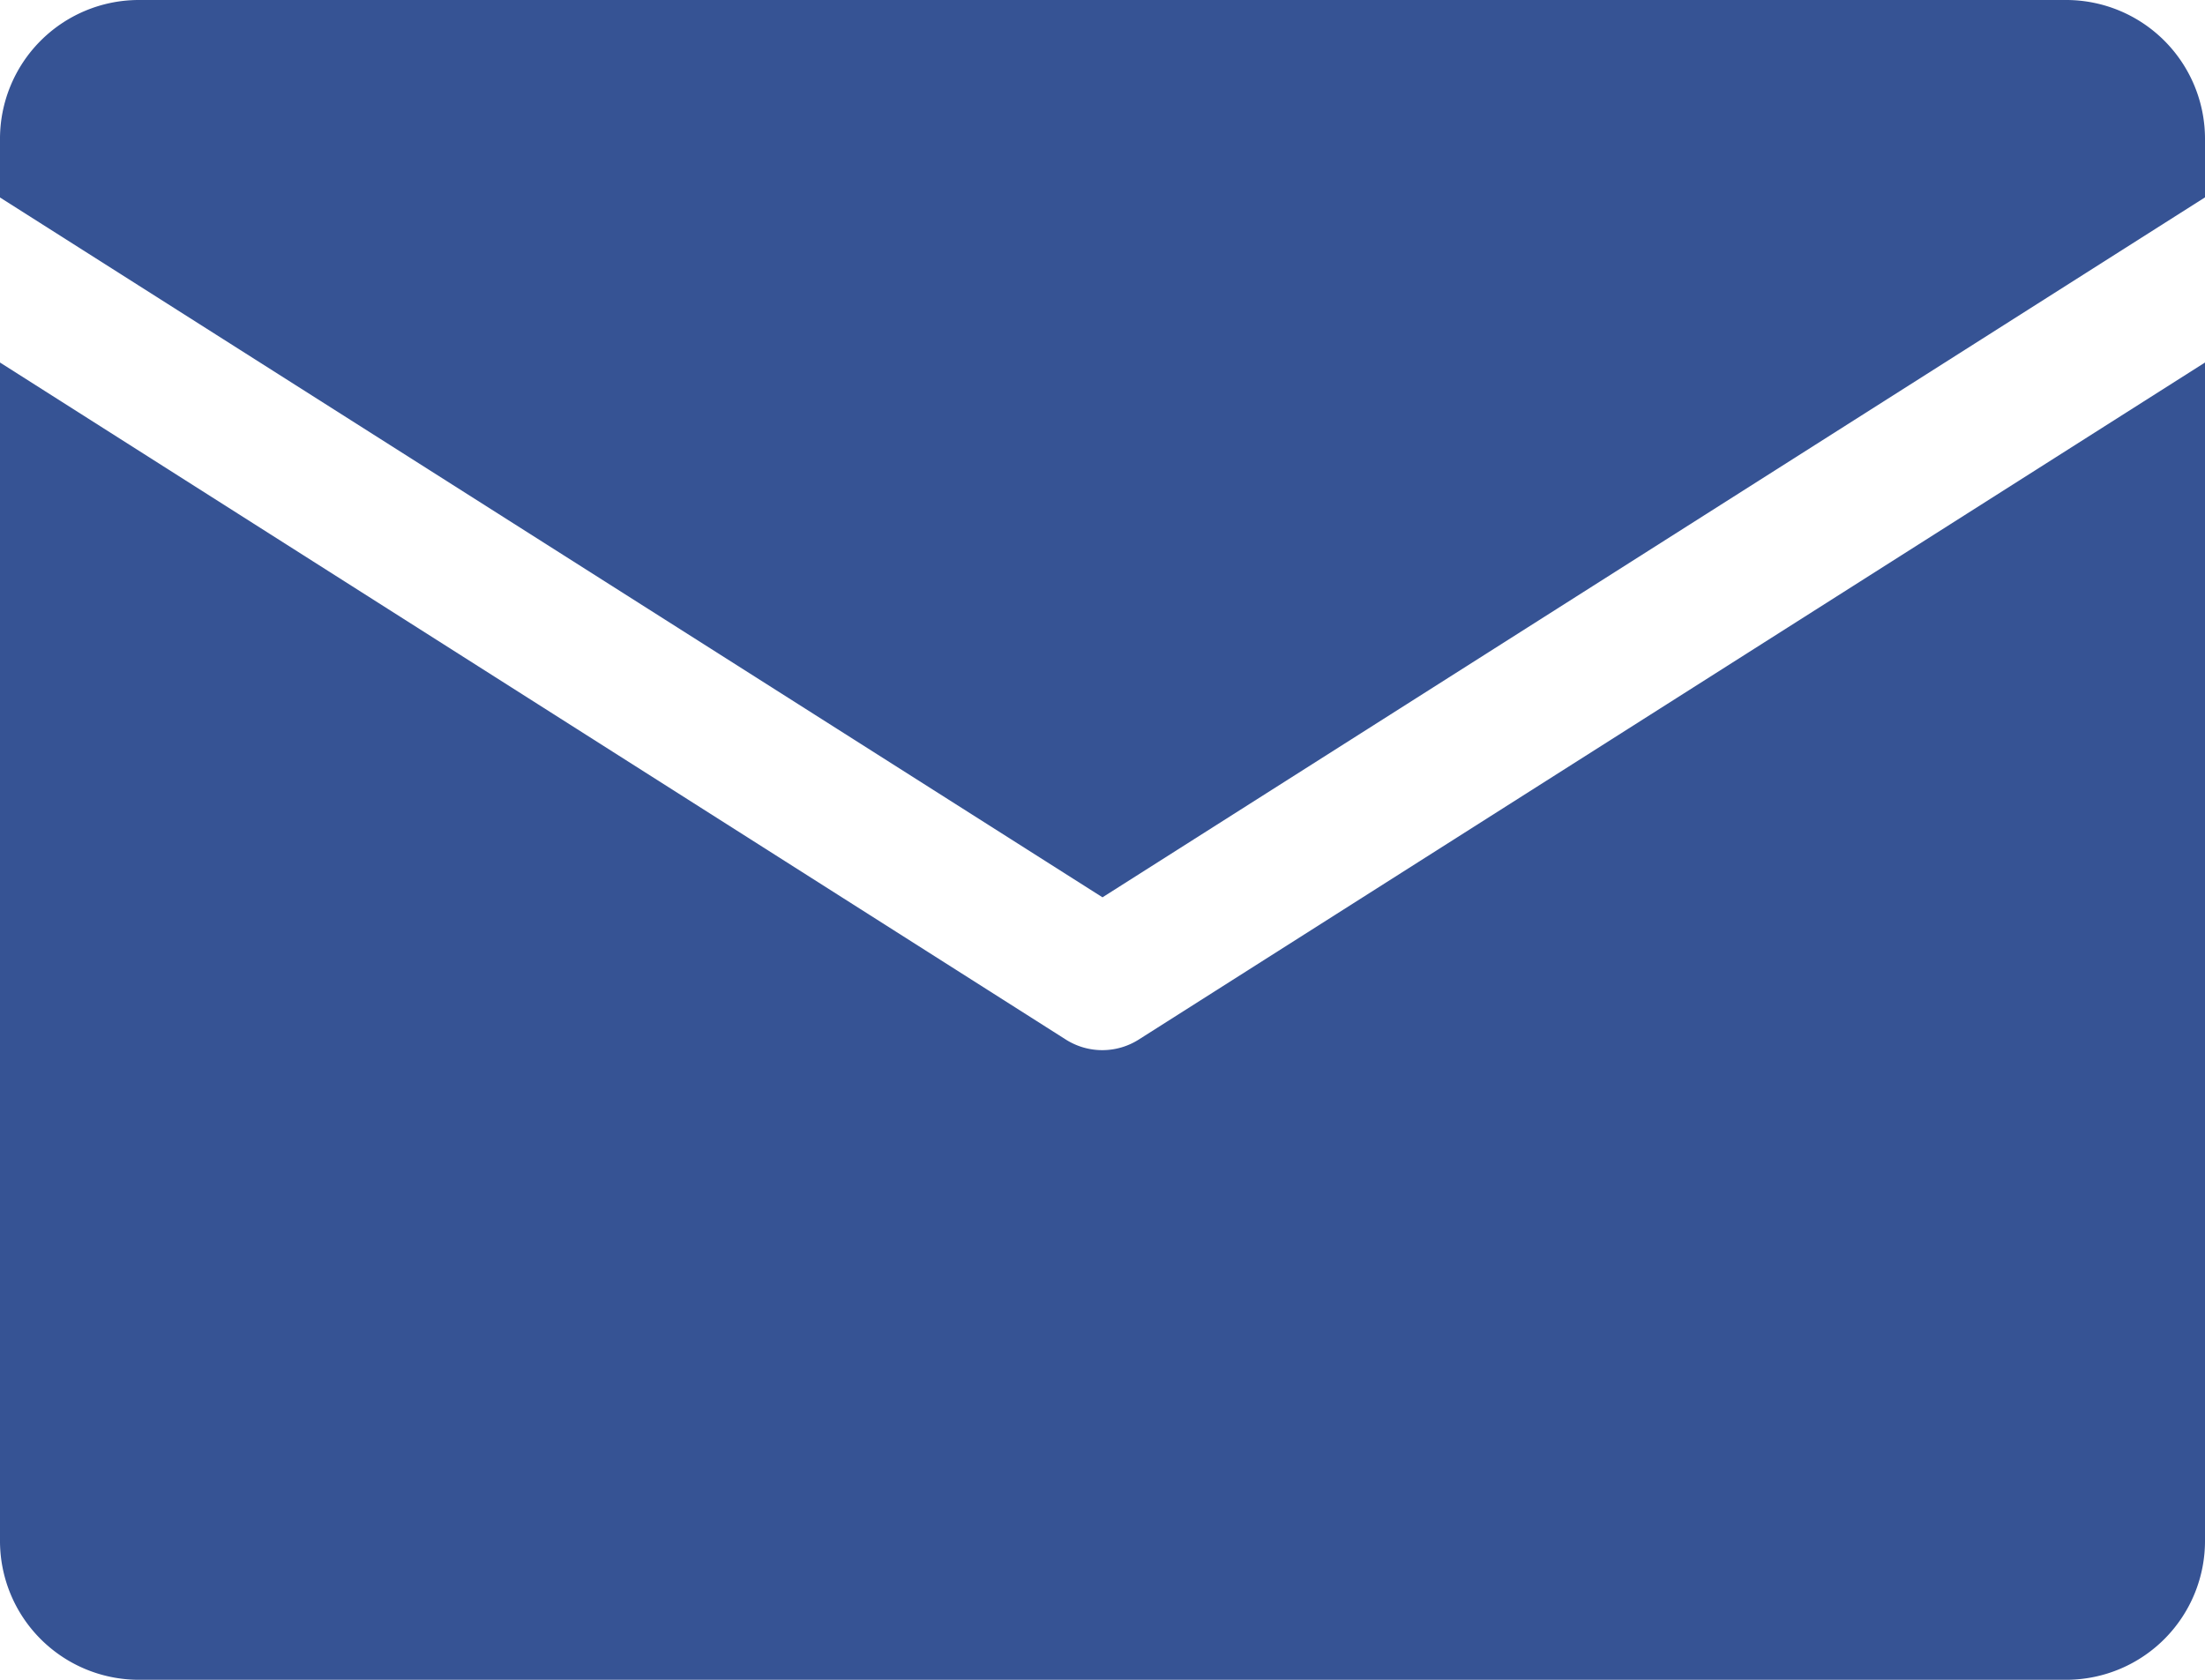 <svg xmlns="http://www.w3.org/2000/svg" width="21" height="16" viewBox="0 0 21 16">
  <path id="Icons" d="M0,1.881V1.333A1.323,1.323,0,0,1,1.313,0H19.688A1.323,1.323,0,0,1,21,1.333v.547L10.5,8.547ZM10.848,9.9a.648.648,0,0,1-.7,0L0,3.453V14.667A1.323,1.323,0,0,0,1.313,16H19.688A1.323,1.323,0,0,0,21,14.667V3.453Z" fill="#365394"/>
</svg>
